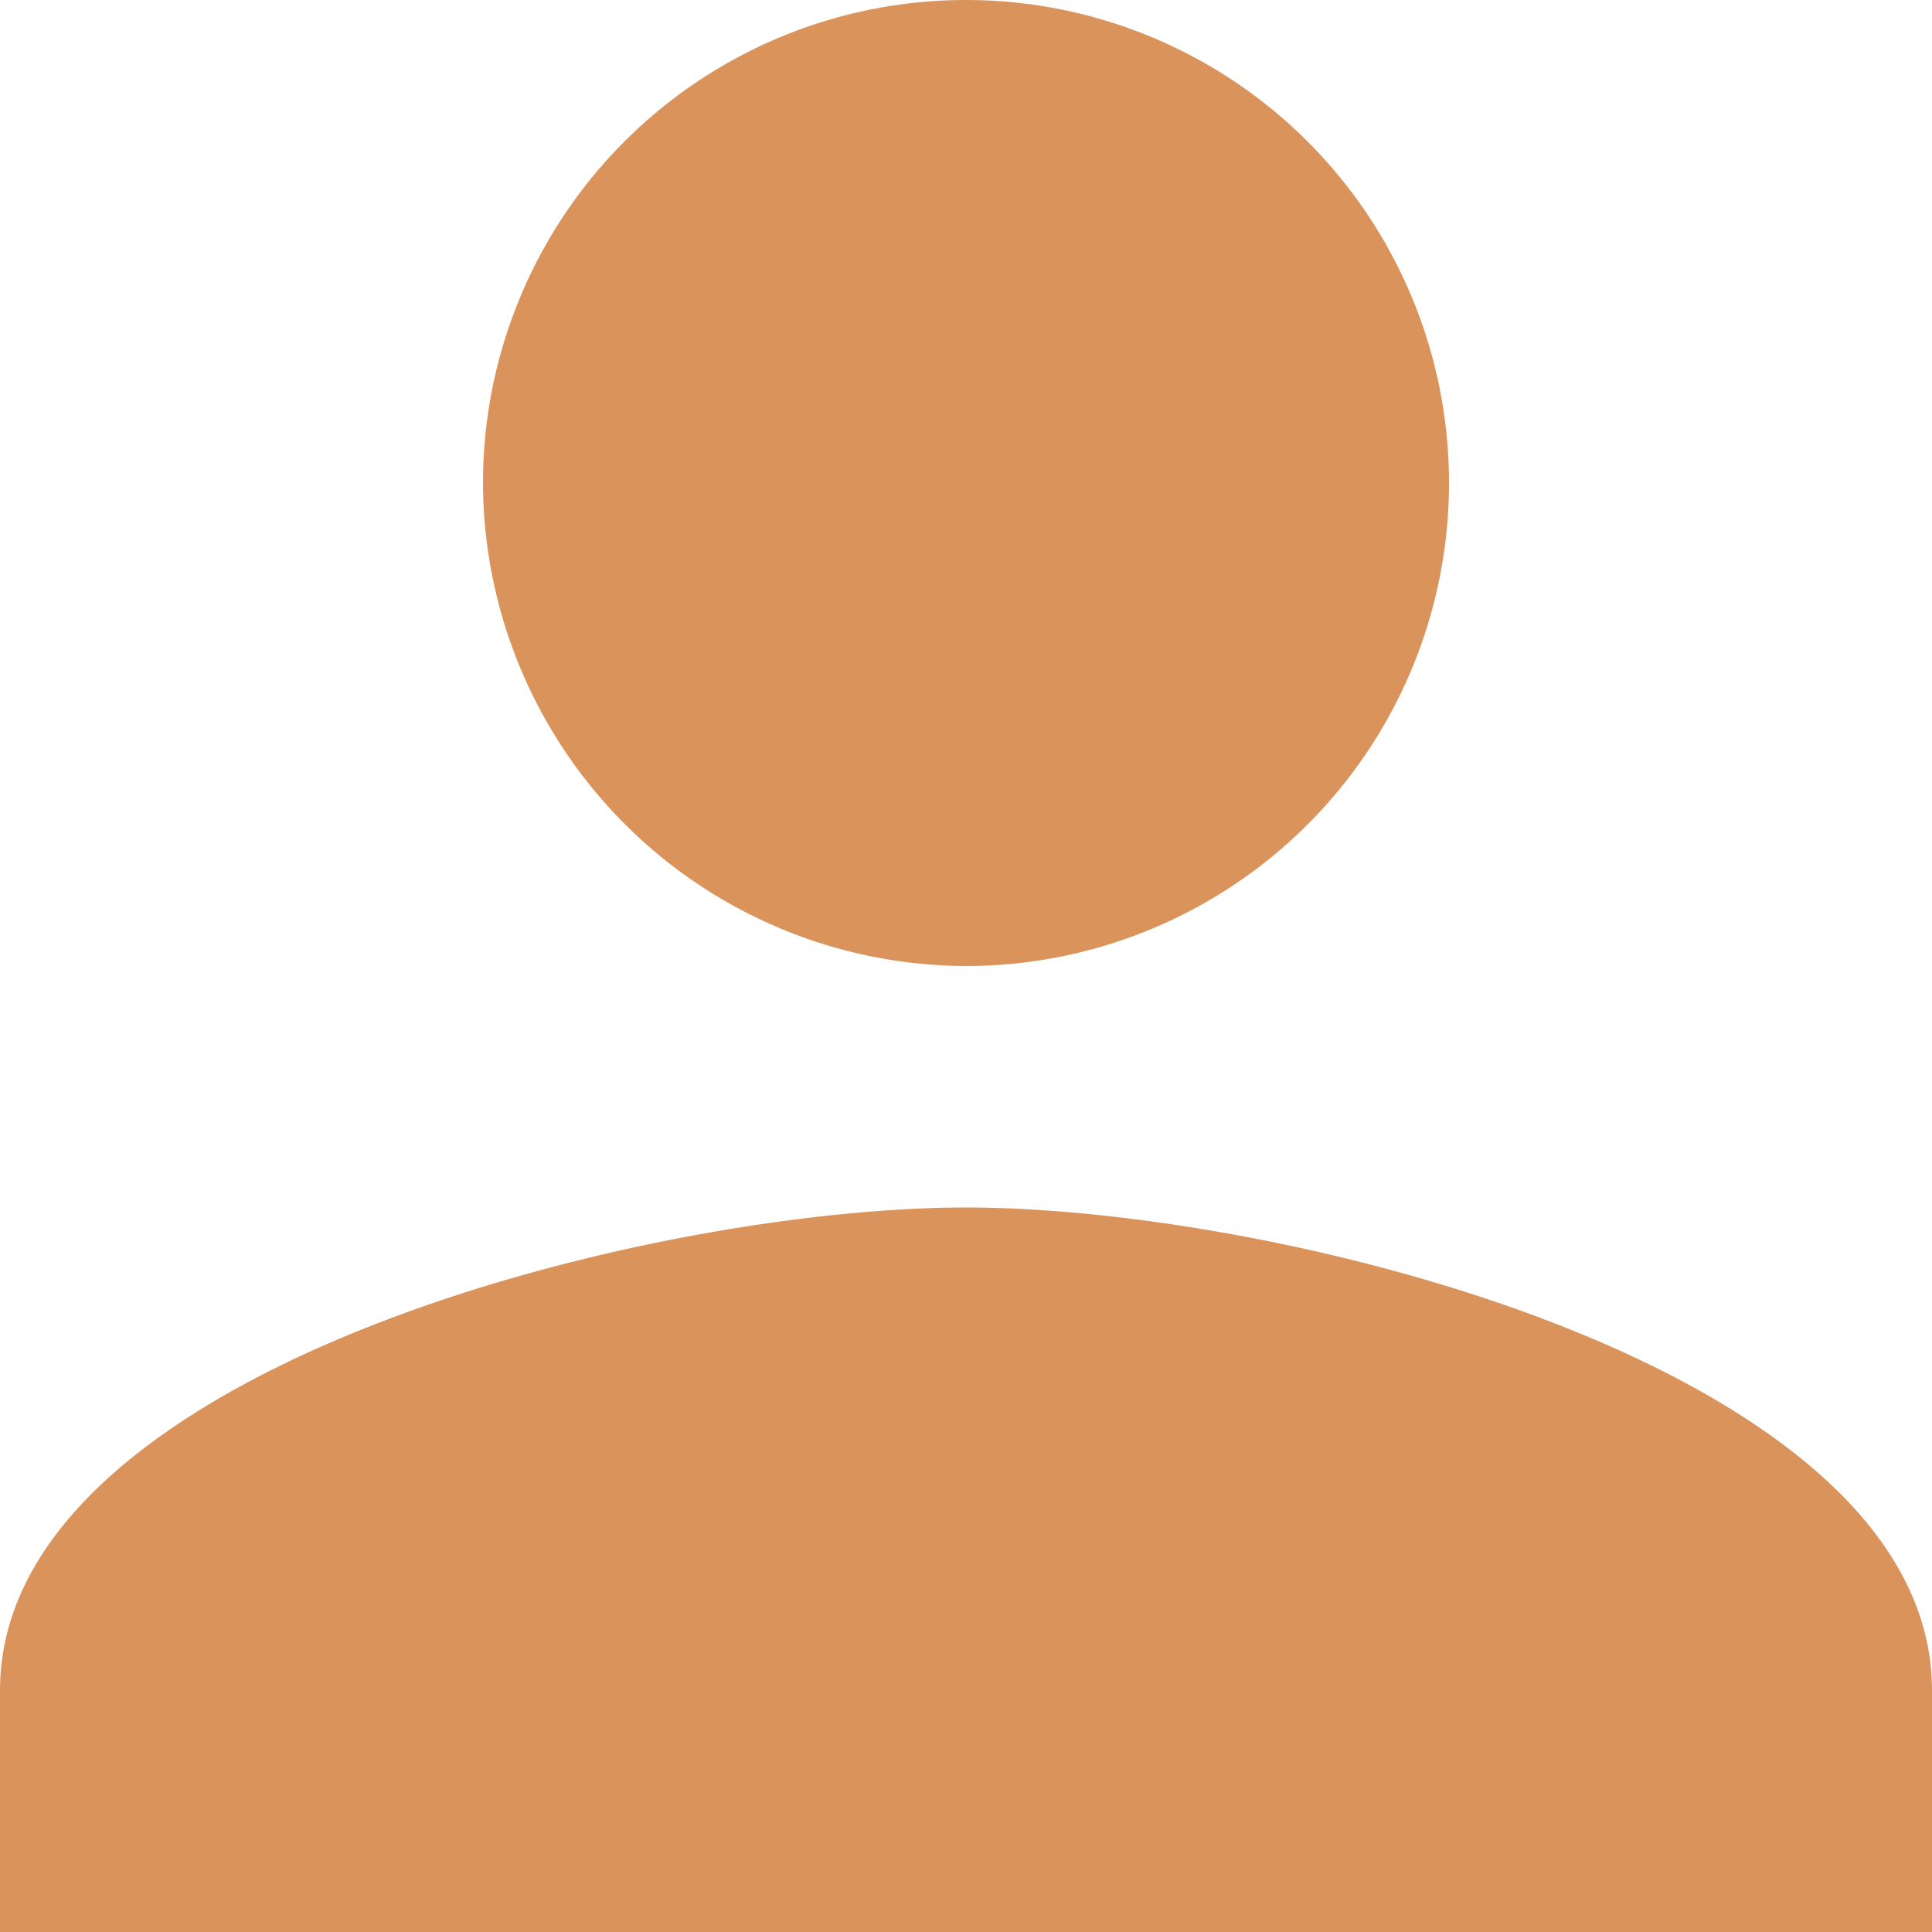 <svg xmlns="http://www.w3.org/2000/svg" width="22" height="22" viewBox="0 0 22 22">
  <path id="Icon_ionic-md-person" data-name="Icon ionic-md-person" d="M15.5,15.5A5.5,5.5,0,1,0,10,10,5.516,5.516,0,0,0,15.5,15.5Zm0,2.75c-3.644,0-11,1.856-11,5.5V26.5h22V23.75C26.5,20.106,19.144,18.25,15.5,18.25Z" transform="translate(-4.5 -4.5)" fill="#da945b"/>
</svg>

